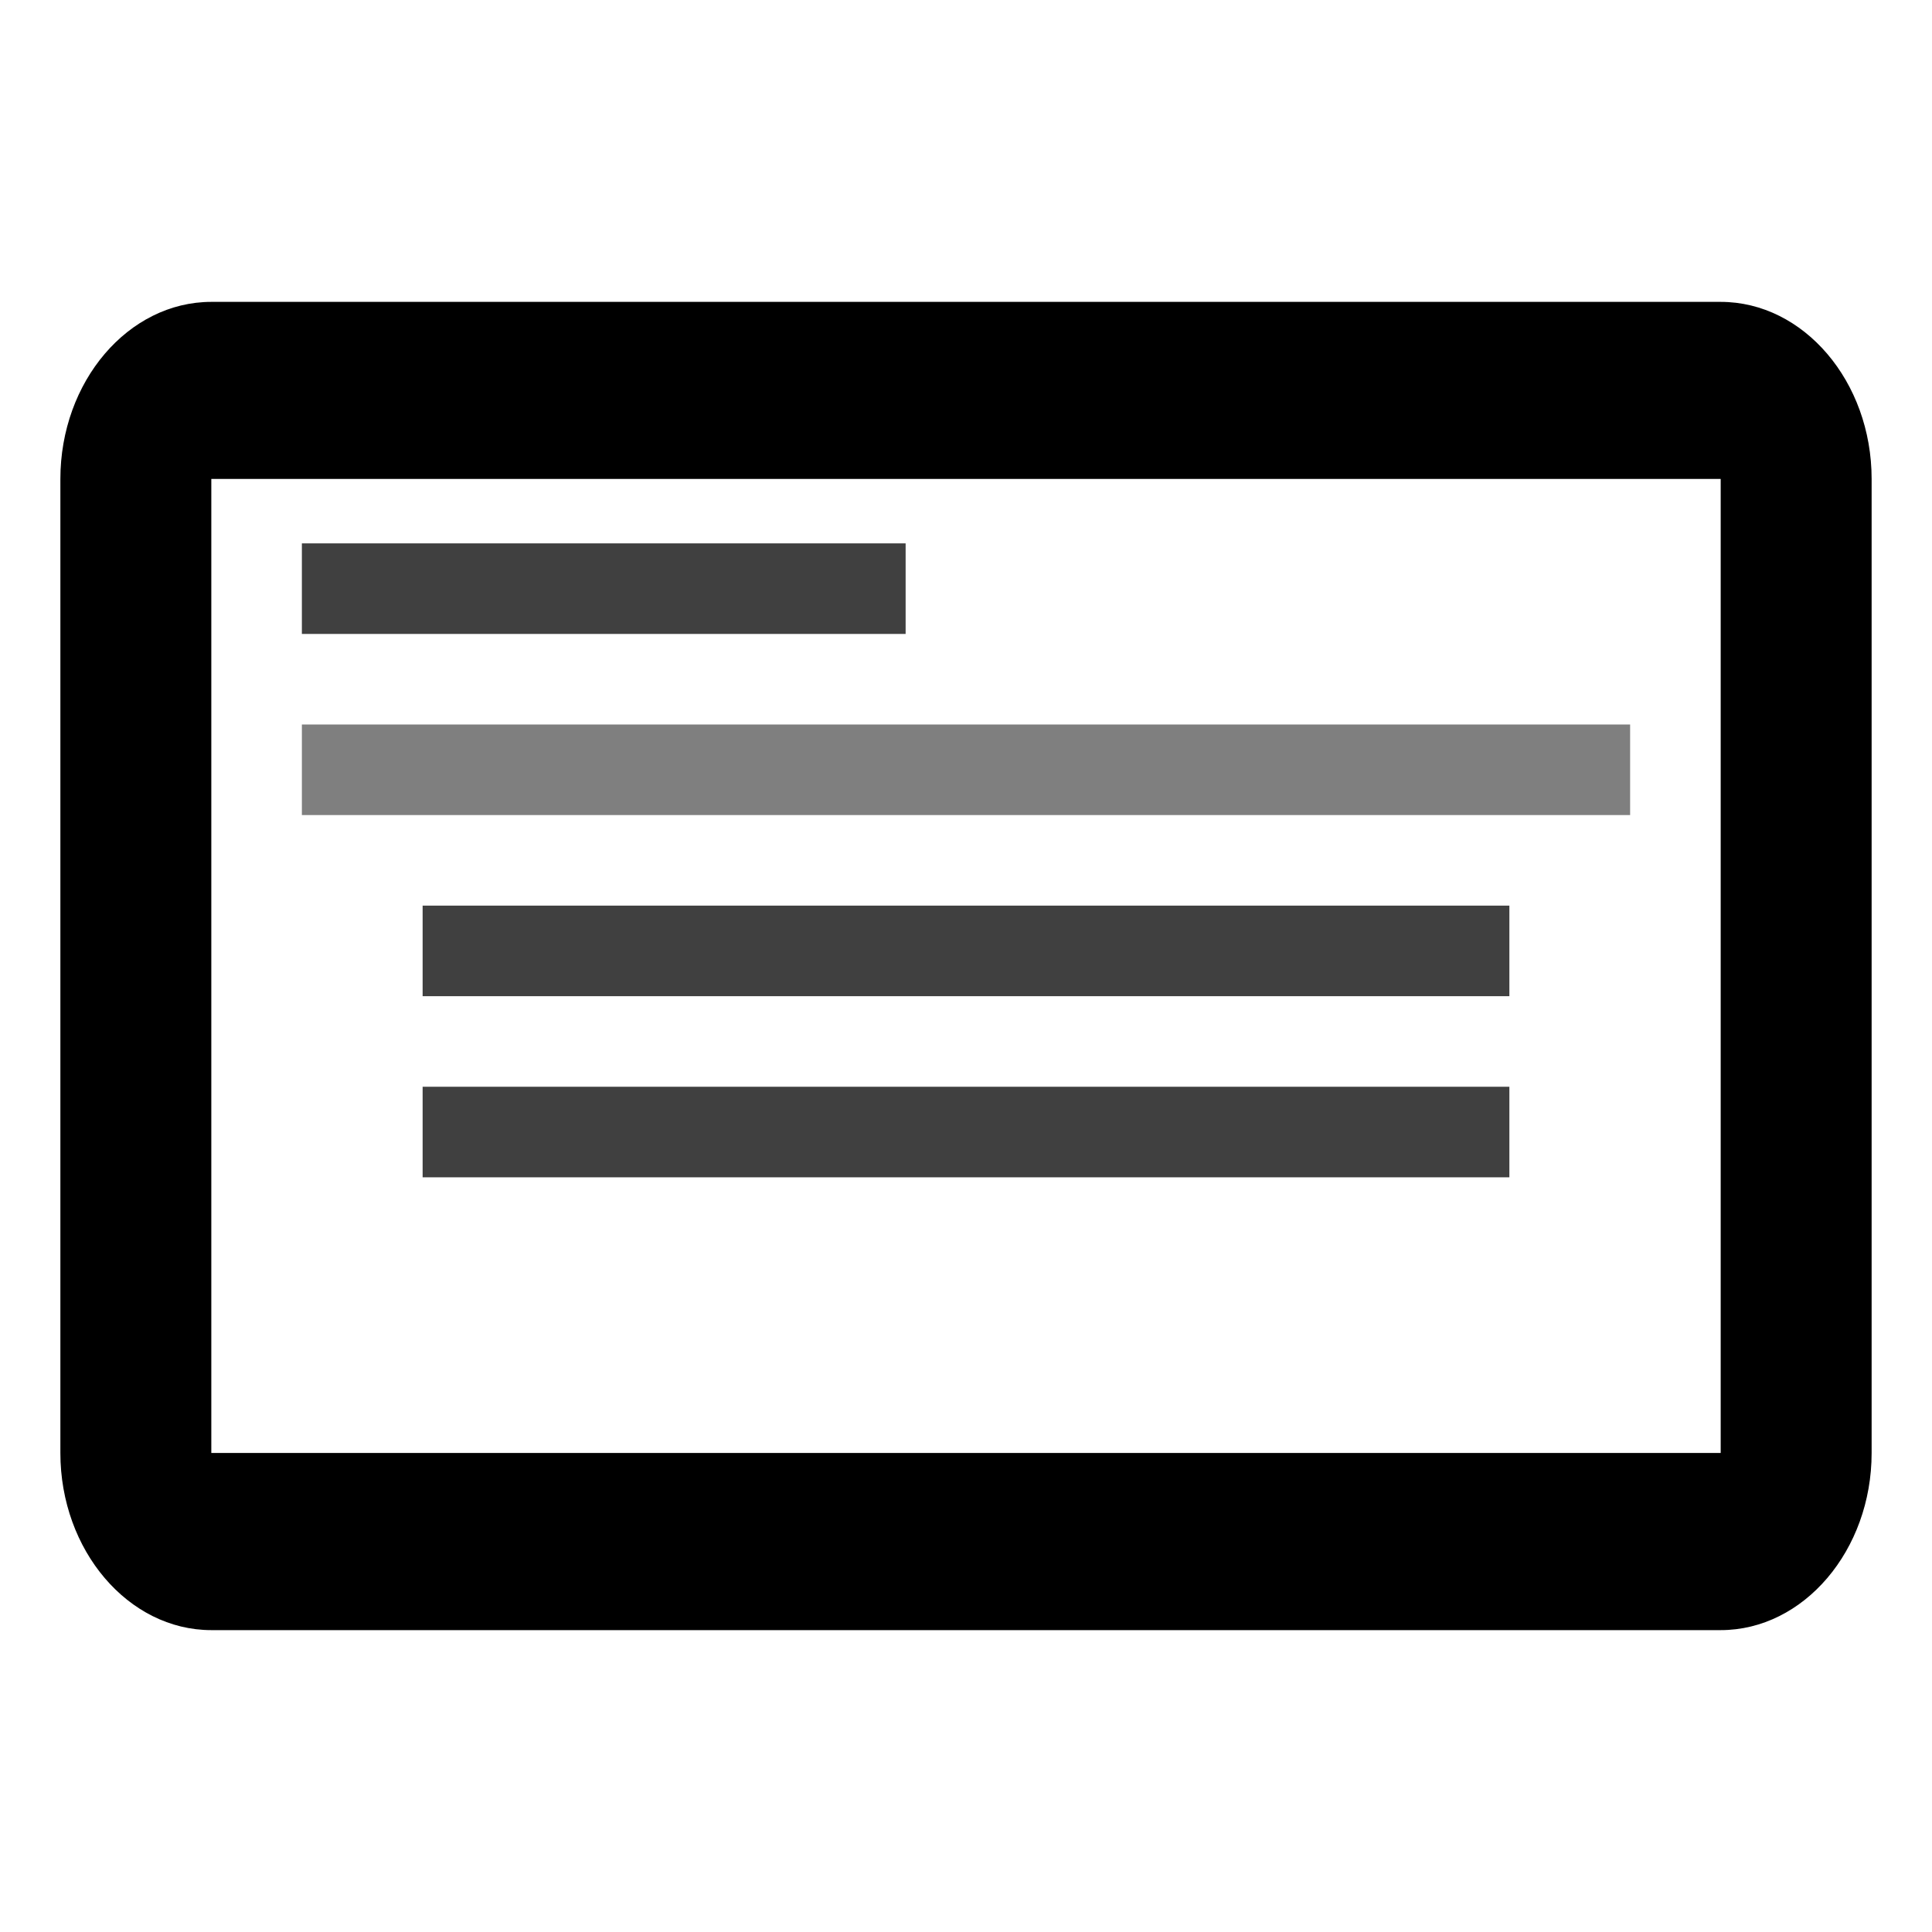<?xml version="1.0" encoding="UTF-8" standalone="no"?>
<!-- Created with Inkscape (http://www.inkscape.org/) -->

<svg
   xmlns:dc="http://purl.org/dc/elements/1.1/"
   xmlns:cc="http://creativecommons.org/ns#"
   xmlns:rdf="http://www.w3.org/1999/02/22-rdf-syntax-ns#"
   xmlns:svg="http://www.w3.org/2000/svg"
   xmlns="http://www.w3.org/2000/svg"
   xmlns:sodipodi="http://sodipodi.sourceforge.net/DTD/sodipodi-0.dtd"
   xmlns:inkscape="http://www.inkscape.org/namespaces/inkscape"
   width="32px"
   height="32px"
   id="svg10473"
   version="1.1"
   inkscape:version="0.47 r22583"
   sodipodi:docname="New document 9">
  <defs
     id="defs10475">
    <inkscape:perspective
       sodipodi:type="inkscape:persp3d"
       inkscape:vp_x="0 : 16 : 1"
       inkscape:vp_y="0 : 1000 : 0"
       inkscape:vp_z="32 : 16 : 1"
       inkscape:persp3d-origin="16 : 10.666667 : 1"
       id="perspective10481" />
    <inkscape:perspective
       id="perspective10468"
       inkscape:persp3d-origin="0.5 : 0.33333333 : 1"
       inkscape:vp_z="1 : 0.5 : 1"
       inkscape:vp_y="0 : 1000 : 0"
       inkscape:vp_x="0 : 0.5 : 1"
       sodipodi:type="inkscape:persp3d" />
    <inkscape:perspective
       id="perspective10502"
       inkscape:persp3d-origin="0.5 : 0.33333333 : 1"
       inkscape:vp_z="1 : 0.5 : 1"
       inkscape:vp_y="0 : 1000 : 0"
       inkscape:vp_x="0 : 0.5 : 1"
       sodipodi:type="inkscape:persp3d" />
  </defs>
  <sodipodi:namedview
     id="base"
     pagecolor="#ffffff"
     bordercolor="#666666"
     borderopacity="1.0"
     inkscape:pageopacity="0.0"
     inkscape:pageshadow="2"
     inkscape:zoom="22.395604"
     inkscape:cx="16"
     inkscape:cy="15.379105"
     inkscape:current-layer="layer1"
     showgrid="true"
     inkscape:grid-bbox="true"
     inkscape:document-units="px"
     inkscape:window-width="1326"
     inkscape:window-height="1039"
     inkscape:window-x="115"
     inkscape:window-y="41"
     inkscape:window-maximized="0">
    <inkscape:grid
       type="xygrid"
       id="grid10483" />
  </sodipodi:namedview>
  <g
     id="layer1"
     inkscape:label="Layer 1"
     inkscape:groupmode="layer">
    <path
       d="m 28.5,24.066 -25,0 0,-16.133 25,0 0,16.133 z M 28.5,5 3.5,5 C 2.125,5 1,6.319 1,7.934 L 1,24.066 C 1,25.678 2.125,27 3.5,27 l 25,0 c 1.374,0 2.5,-1.322 2.5,-2.934 l 0,-16.133 C 31,6.319 29.874,5 28.5,5"
       style="fill:#000000;fill-opacity:1;fill-rule:nonzero;stroke:none"
       id="path3608"
       sodipodi:nodetypes="cccccccccccccc"
       inkscape:export-filename="/home/peter/flashTab.png"
       inkscape:export-xdpi="90"
       inkscape:export-ydpi="90" />
    <path
       id="path3606"
       style="opacity:0.5;fill:#000000;fill-opacity:1;fill-rule:nonzero;stroke:none"
       d="m 27,13.5 -22,0 0,-1.5 22,0 0,1.5 z"
       inkscape:export-filename="/home/peter/flashTab.png"
       inkscape:export-xdpi="90"
       inkscape:export-ydpi="90" />
    <path
       d="M 15,10.5 5,10.5 5,9 15,9 15,10.5 z"
       style="opacity:0.75;fill:#000000;fill-opacity:1;fill-rule:nonzero;stroke:none"
       id="path9435"
       inkscape:export-filename="/home/peter/flashTab.png"
       inkscape:export-xdpi="90"
       inkscape:export-ydpi="90" />
    <path
       id="path9437"
       style="opacity:0.75;fill:#000000;fill-opacity:1;fill-rule:nonzero;stroke:none"
       d="m 25,16.5 -18,0 0,-1.5 18,0 0,1.5 z"
       inkscape:export-filename="/home/peter/flashTab.png"
       inkscape:export-xdpi="90"
       inkscape:export-ydpi="90" />
    <path
       d="m 25,19.5 -18,0 0,-1.5 18,0 0,1.5 z"
       style="opacity:0.75;fill:#000000;fill-opacity:1;fill-rule:nonzero;stroke:none"
       id="path9439"
       inkscape:export-filename="/home/peter/flashTab.png"
       inkscape:export-xdpi="90"
       inkscape:export-ydpi="90" />
    <rect
       style="opacity:0;fill:#000000;fill-opacity:1;stroke:#000000;stroke-width:0.999;stroke-linecap:square;stroke-linejoin:miter;stroke-miterlimit:4;stroke-opacity:1;stroke-dasharray:none;stroke-dashoffset:0"
       id="rect10539"
       width="29.001"
       height="29.001"
       x="1.5"
       y="0.5"
       inkscape:export-filename="/home/peter/flashTab.png"
       inkscape:export-xdpi="90"
       inkscape:export-ydpi="90" />
  </g>
</svg>
